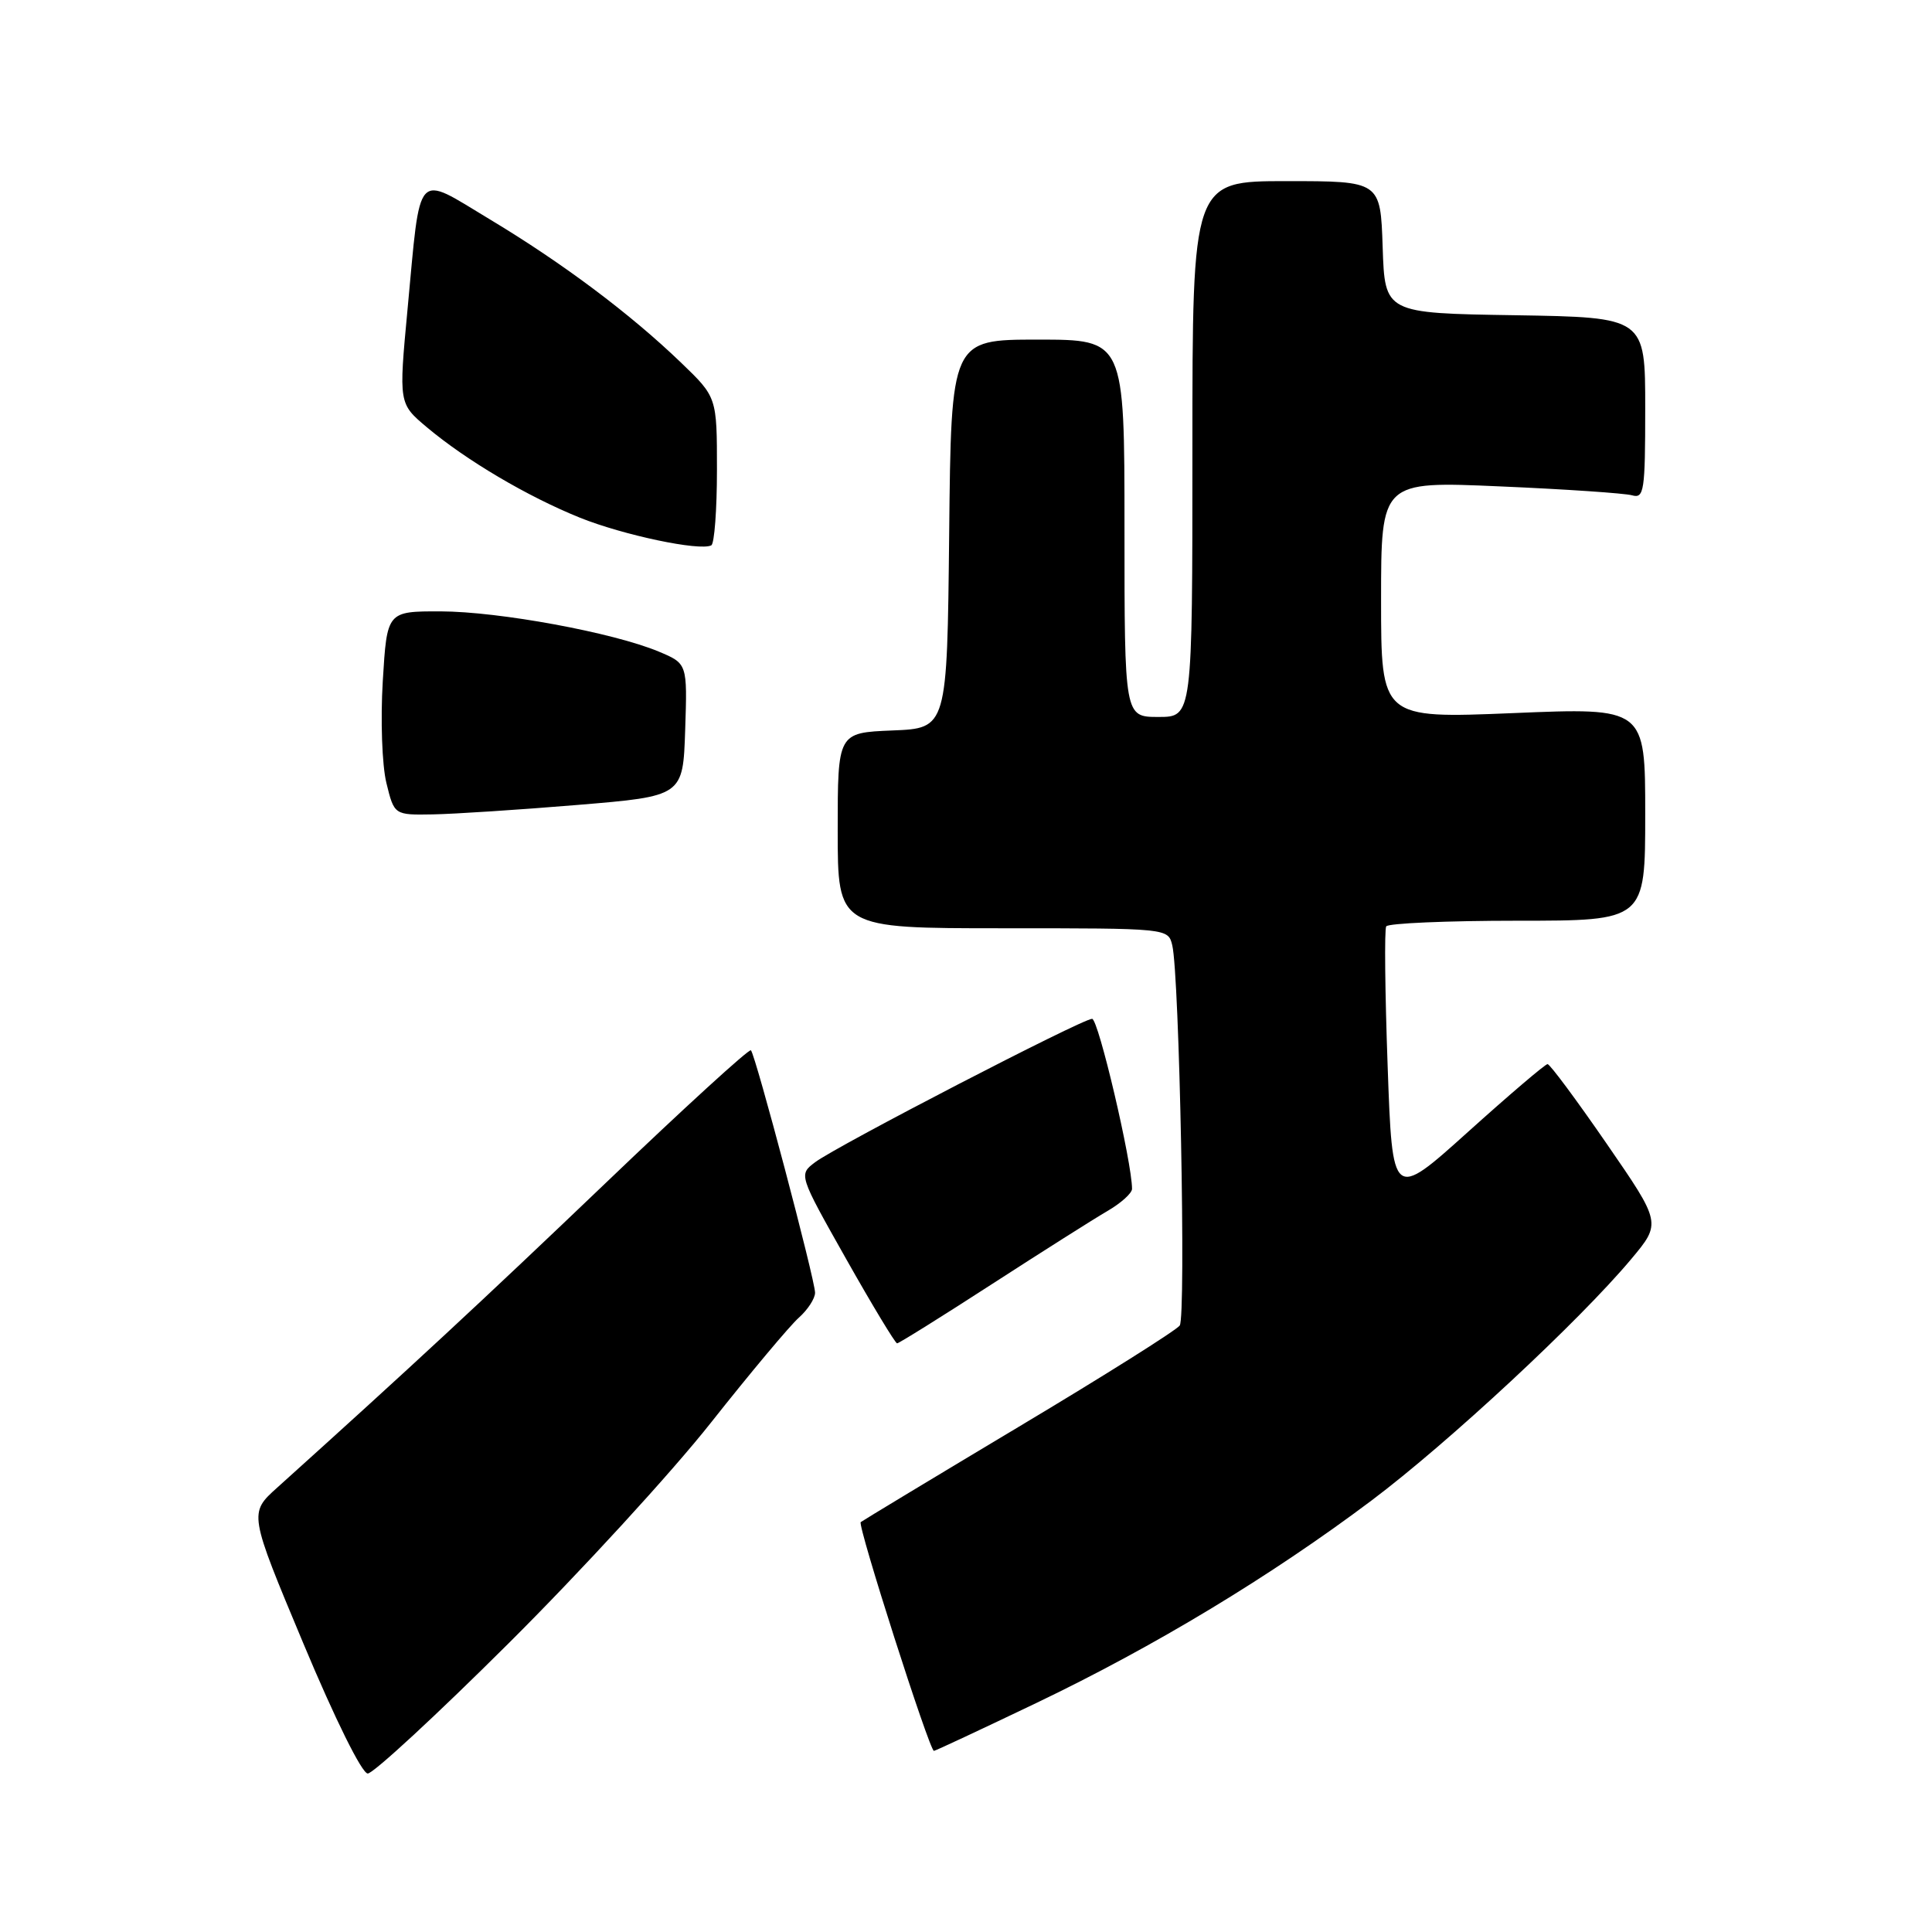 <?xml version="1.0" encoding="UTF-8" standalone="no"?>
<!DOCTYPE svg PUBLIC "-//W3C//DTD SVG 1.1//EN" "http://www.w3.org/Graphics/SVG/1.1/DTD/svg11.dtd" >
<svg xmlns="http://www.w3.org/2000/svg" xmlns:xlink="http://www.w3.org/1999/xlink" version="1.1" viewBox="0 0 256 256">
 <g >
 <path fill="currentColor"
d=" M 67.39 217.75 C 76.93 208.26 89.00 195.10 94.21 188.50 C 99.43 181.90 104.67 175.64 105.85 174.60 C 107.03 173.55 108.00 172.06 108.00 171.29 C 108.00 169.60 100.11 139.77 99.50 139.17 C 99.27 138.93 90.62 146.83 80.29 156.72 C 64.06 172.24 54.37 181.23 36.74 197.11 C 32.97 200.50 32.97 200.50 40.19 217.75 C 44.38 227.77 47.96 235.00 48.73 235.00 C 49.46 235.00 57.86 227.24 67.39 217.75 Z  M 137.29 225.67 C 153.00 218.15 168.39 208.85 181.74 198.82 C 191.91 191.18 209.27 175.04 216.14 166.84 C 220.14 162.06 220.14 162.06 212.88 151.53 C 208.89 145.74 205.37 141.00 205.06 141.00 C 204.75 141.00 200.00 145.05 194.50 150.00 C 184.50 159.00 184.50 159.00 183.87 141.25 C 183.52 131.49 183.43 123.16 183.68 122.75 C 183.92 122.34 191.74 122.00 201.06 122.00 C 218.00 122.00 218.00 122.00 218.00 107.88 C 218.00 93.76 218.00 93.76 200.50 94.49 C 183.00 95.21 183.00 95.21 183.00 79.49 C 183.00 63.76 183.00 63.76 198.75 64.45 C 207.41 64.82 215.29 65.36 216.25 65.63 C 217.85 66.09 218.00 65.09 218.00 54.09 C 218.00 42.05 218.00 42.05 200.75 41.77 C 183.50 41.50 183.50 41.50 183.21 32.75 C 182.92 24.00 182.92 24.00 170.46 24.00 C 158.00 24.00 158.00 24.00 158.00 59.50 C 158.00 95.00 158.00 95.00 153.50 95.00 C 149.00 95.00 149.00 95.00 149.00 70.00 C 149.00 45.00 149.00 45.00 137.52 45.00 C 126.03 45.00 126.03 45.00 125.77 70.75 C 125.50 96.50 125.50 96.50 118.25 96.79 C 111.00 97.09 111.00 97.09 111.00 110.04 C 111.00 123.00 111.00 123.00 132.89 123.00 C 154.77 123.00 154.78 123.00 155.33 125.25 C 156.28 129.17 157.17 174.45 156.32 175.64 C 155.87 176.27 146.28 182.31 135.00 189.05 C 123.72 195.80 114.30 201.49 114.05 201.69 C 113.59 202.08 123.16 232.00 123.75 232.00 C 123.93 232.00 130.02 229.15 137.29 225.67 Z  M 131.41 170.17 C 138.06 165.87 144.96 161.50 146.75 160.46 C 148.54 159.42 150.00 158.10 150.00 157.53 C 150.00 154.01 145.54 135.00 144.71 135.00 C 143.40 135.00 110.87 151.84 108.01 154.00 C 105.82 155.65 105.82 155.65 112.12 166.82 C 115.59 172.97 118.63 178.00 118.87 178.00 C 119.11 178.00 124.75 174.48 131.41 170.17 Z  M 76.50 106.66 C 90.50 105.50 90.50 105.50 90.79 96.72 C 91.08 87.93 91.08 87.93 87.29 86.34 C 81.27 83.82 66.14 81.03 58.39 81.01 C 51.28 81.00 51.28 81.00 50.72 90.25 C 50.41 95.38 50.62 101.39 51.20 103.75 C 52.24 108.00 52.24 108.00 57.37 107.91 C 60.19 107.86 68.80 107.30 76.50 106.66 Z  M 95.00 62.26 C 95.00 52.63 95.00 52.63 90.25 48.06 C 83.49 41.56 74.58 34.88 64.88 29.05 C 54.93 23.07 55.77 22.14 54.00 40.99 C 52.83 53.48 52.83 53.48 56.58 56.63 C 61.80 61.01 69.87 65.78 76.85 68.60 C 82.57 70.90 92.72 73.05 94.25 72.26 C 94.66 72.05 95.00 67.55 95.00 62.26 Z "/>
</g>
</svg>
